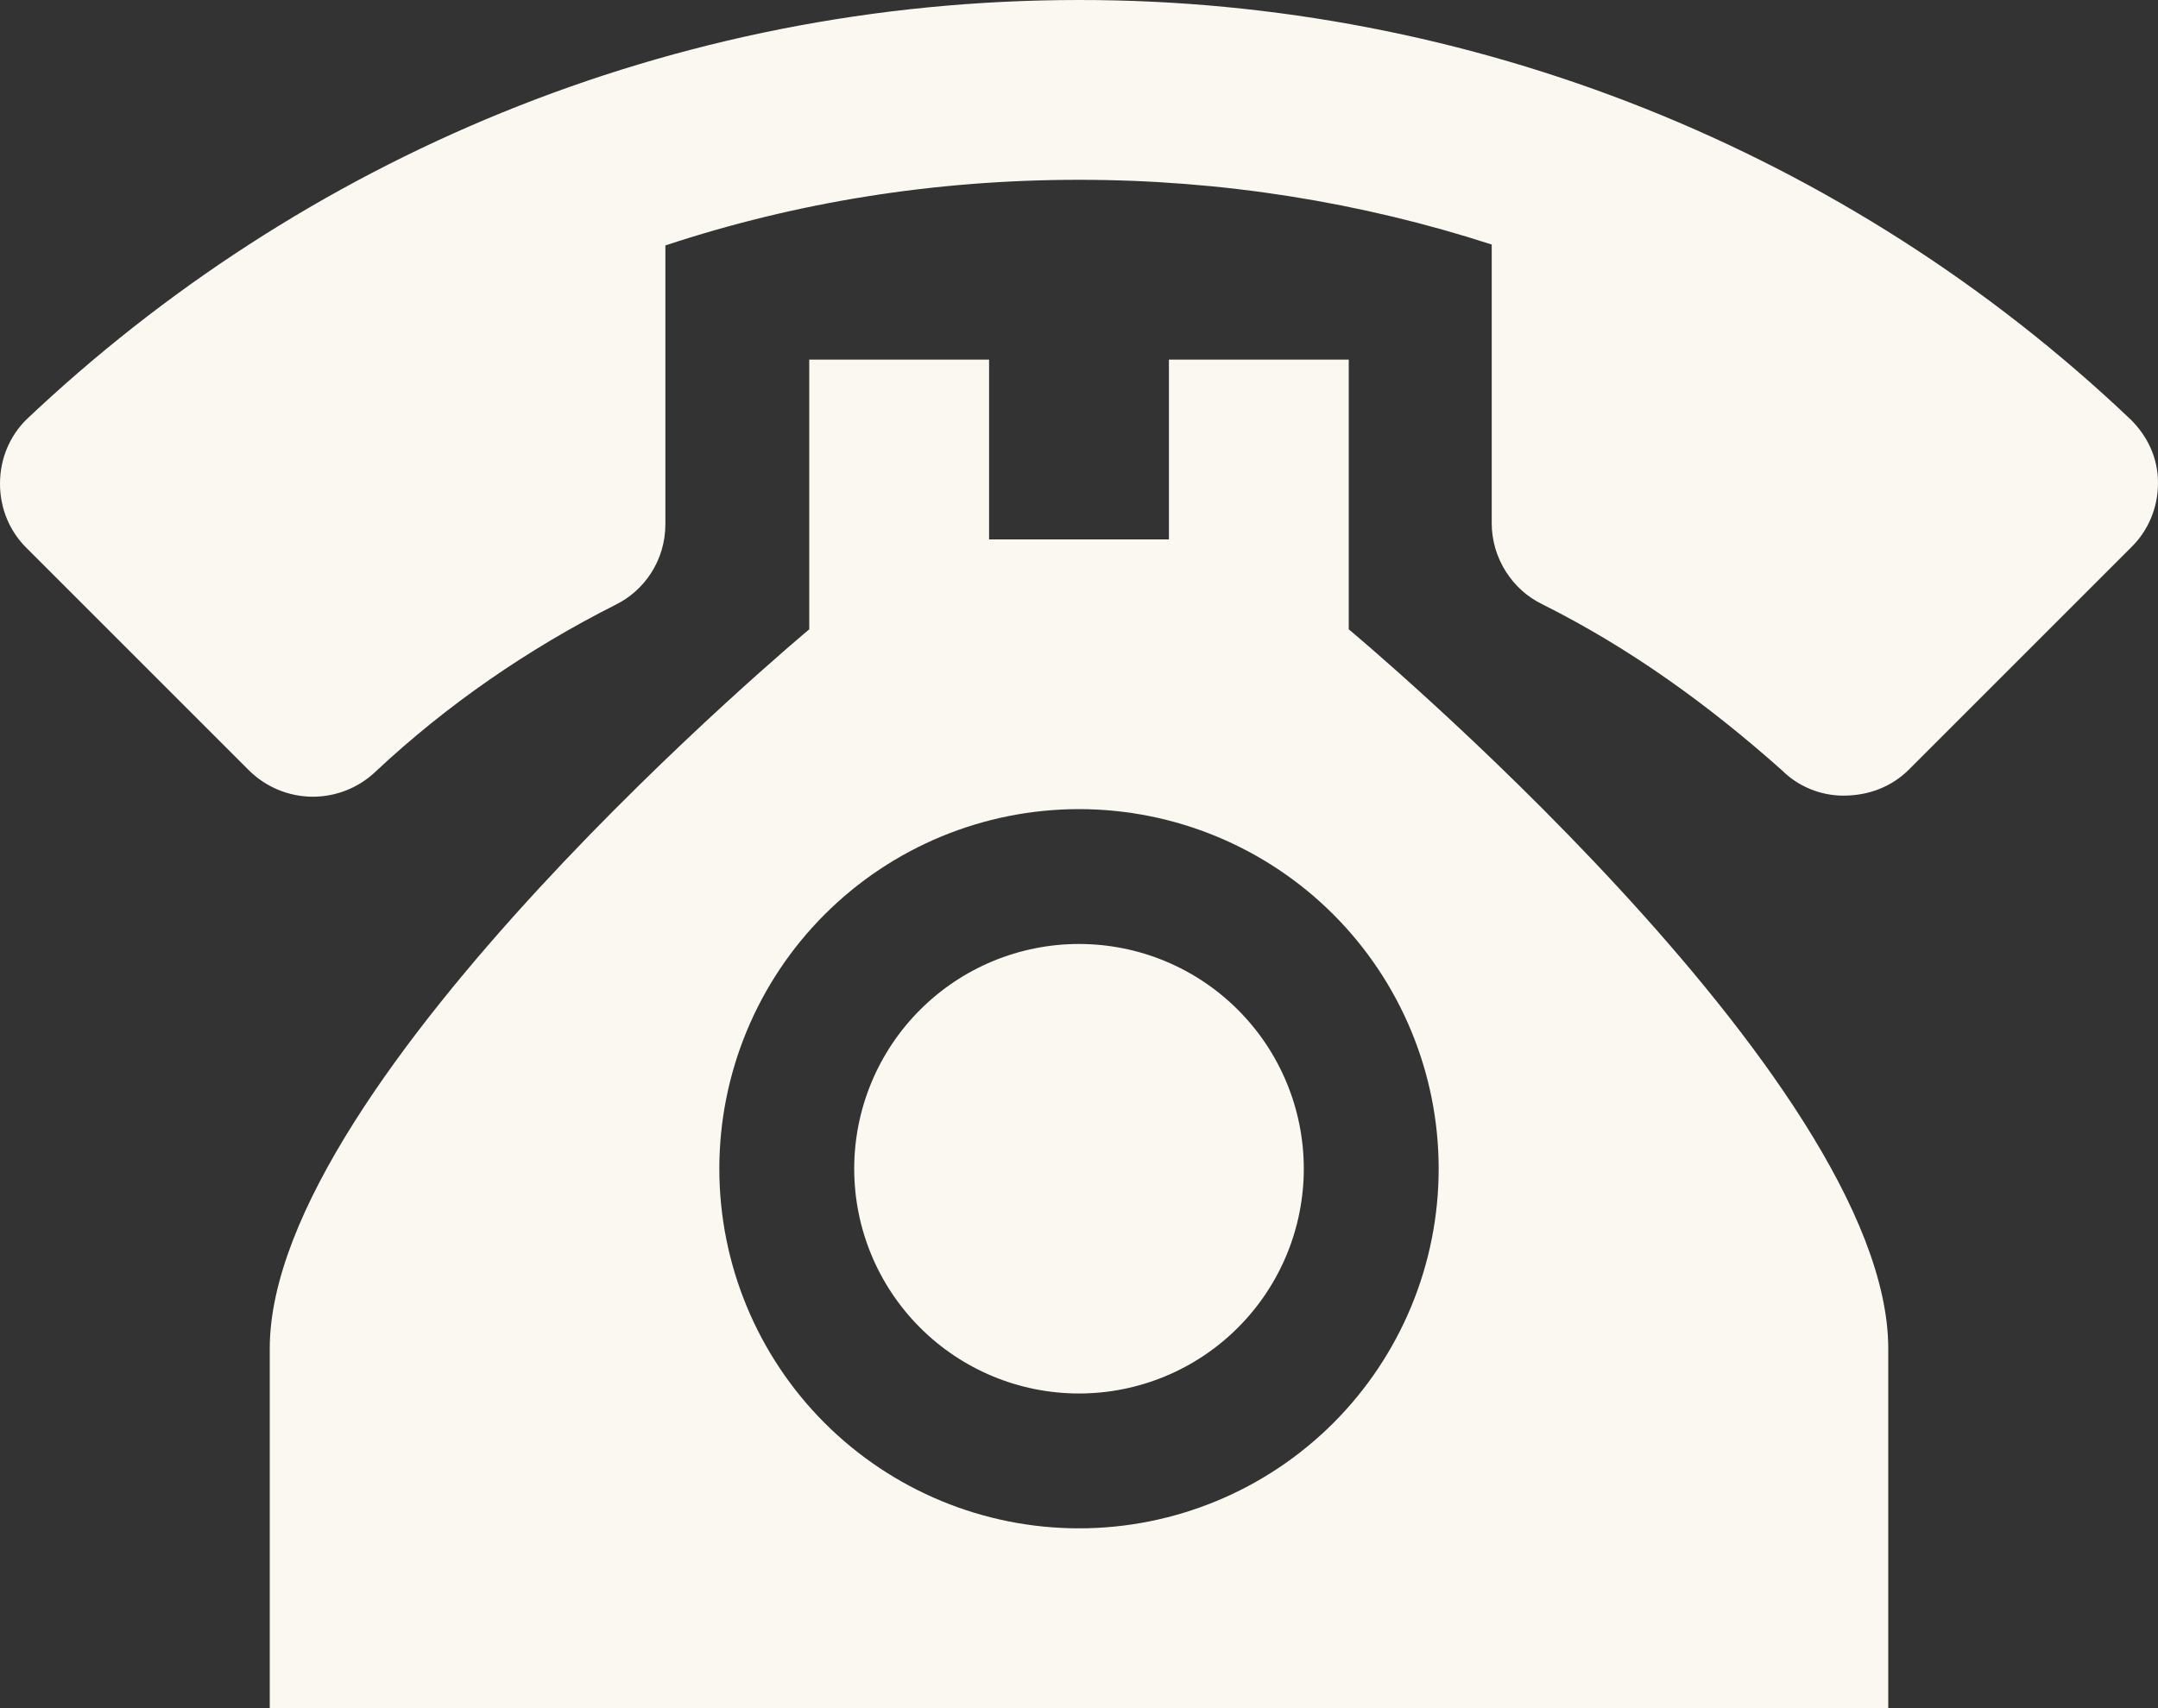 <svg width="48" height="38" viewBox="0 0 48 38" fill="none" xmlns="http://www.w3.org/2000/svg">
<rect x="0" y="0" width="48" height="38" fill="#333333" stroke="none"/>
<path d="M24 6.51385e-06C14.92 6.51385e-06 6.68 3.56 0.58 9.34C0.22 9.7 0 10.2 0 10.76C0 11.32 0.22 11.82 0.58 12.18L5.54 17.14C5.915 17.51 6.419 17.72 6.946 17.724C7.473 17.727 7.98 17.525 8.36 17.16C9.94 15.68 11.74 14.44 13.68 13.46C14.34 13.14 14.8 12.46 14.8 11.66V5.46C17.7 4.5 20.78 4 24 4C27.18 4 30.28 4.5 33.18 5.44V11.64C33.18 12.42 33.64 13.12 34.3 13.44C36.26 14.42 38 15.68 39.64 17.14C40 17.5 40.5 17.7 41 17.7C41.6 17.7 42.1 17.48 42.46 17.12L47.42 12.16C47.78 11.8 48 11.3 48 10.74C48 10.18 47.76 9.7 47.4 9.34C41.088 3.339 32.71 -0.005 24 6.51385e-06ZM18 8V14C18 14 6 24 6 30V38H42V30C42 24 30 14 30 14V8H26V12H22V8H18ZM24 18C26.122 18 28.157 18.843 29.657 20.343C31.157 21.843 32 23.878 32 26C32 28.122 31.157 30.157 29.657 31.657C28.157 33.157 26.122 34 24 34C21.878 34 19.843 33.157 18.343 31.657C16.843 30.157 16 28.122 16 26C16 23.878 16.843 21.843 18.343 20.343C19.843 18.843 21.878 18 24 18ZM24 21C22.674 21 21.402 21.527 20.465 22.465C19.527 23.402 19 24.674 19 26C19 27.326 19.527 28.598 20.465 29.535C21.402 30.473 22.674 31 24 31C25.326 31 26.598 30.473 27.535 29.535C28.473 28.598 29 27.326 29 26C29 24.674 28.473 23.402 27.535 22.465C26.598 21.527 25.326 21 24 21Z" fill="#FAF8F1"/>
</svg>
